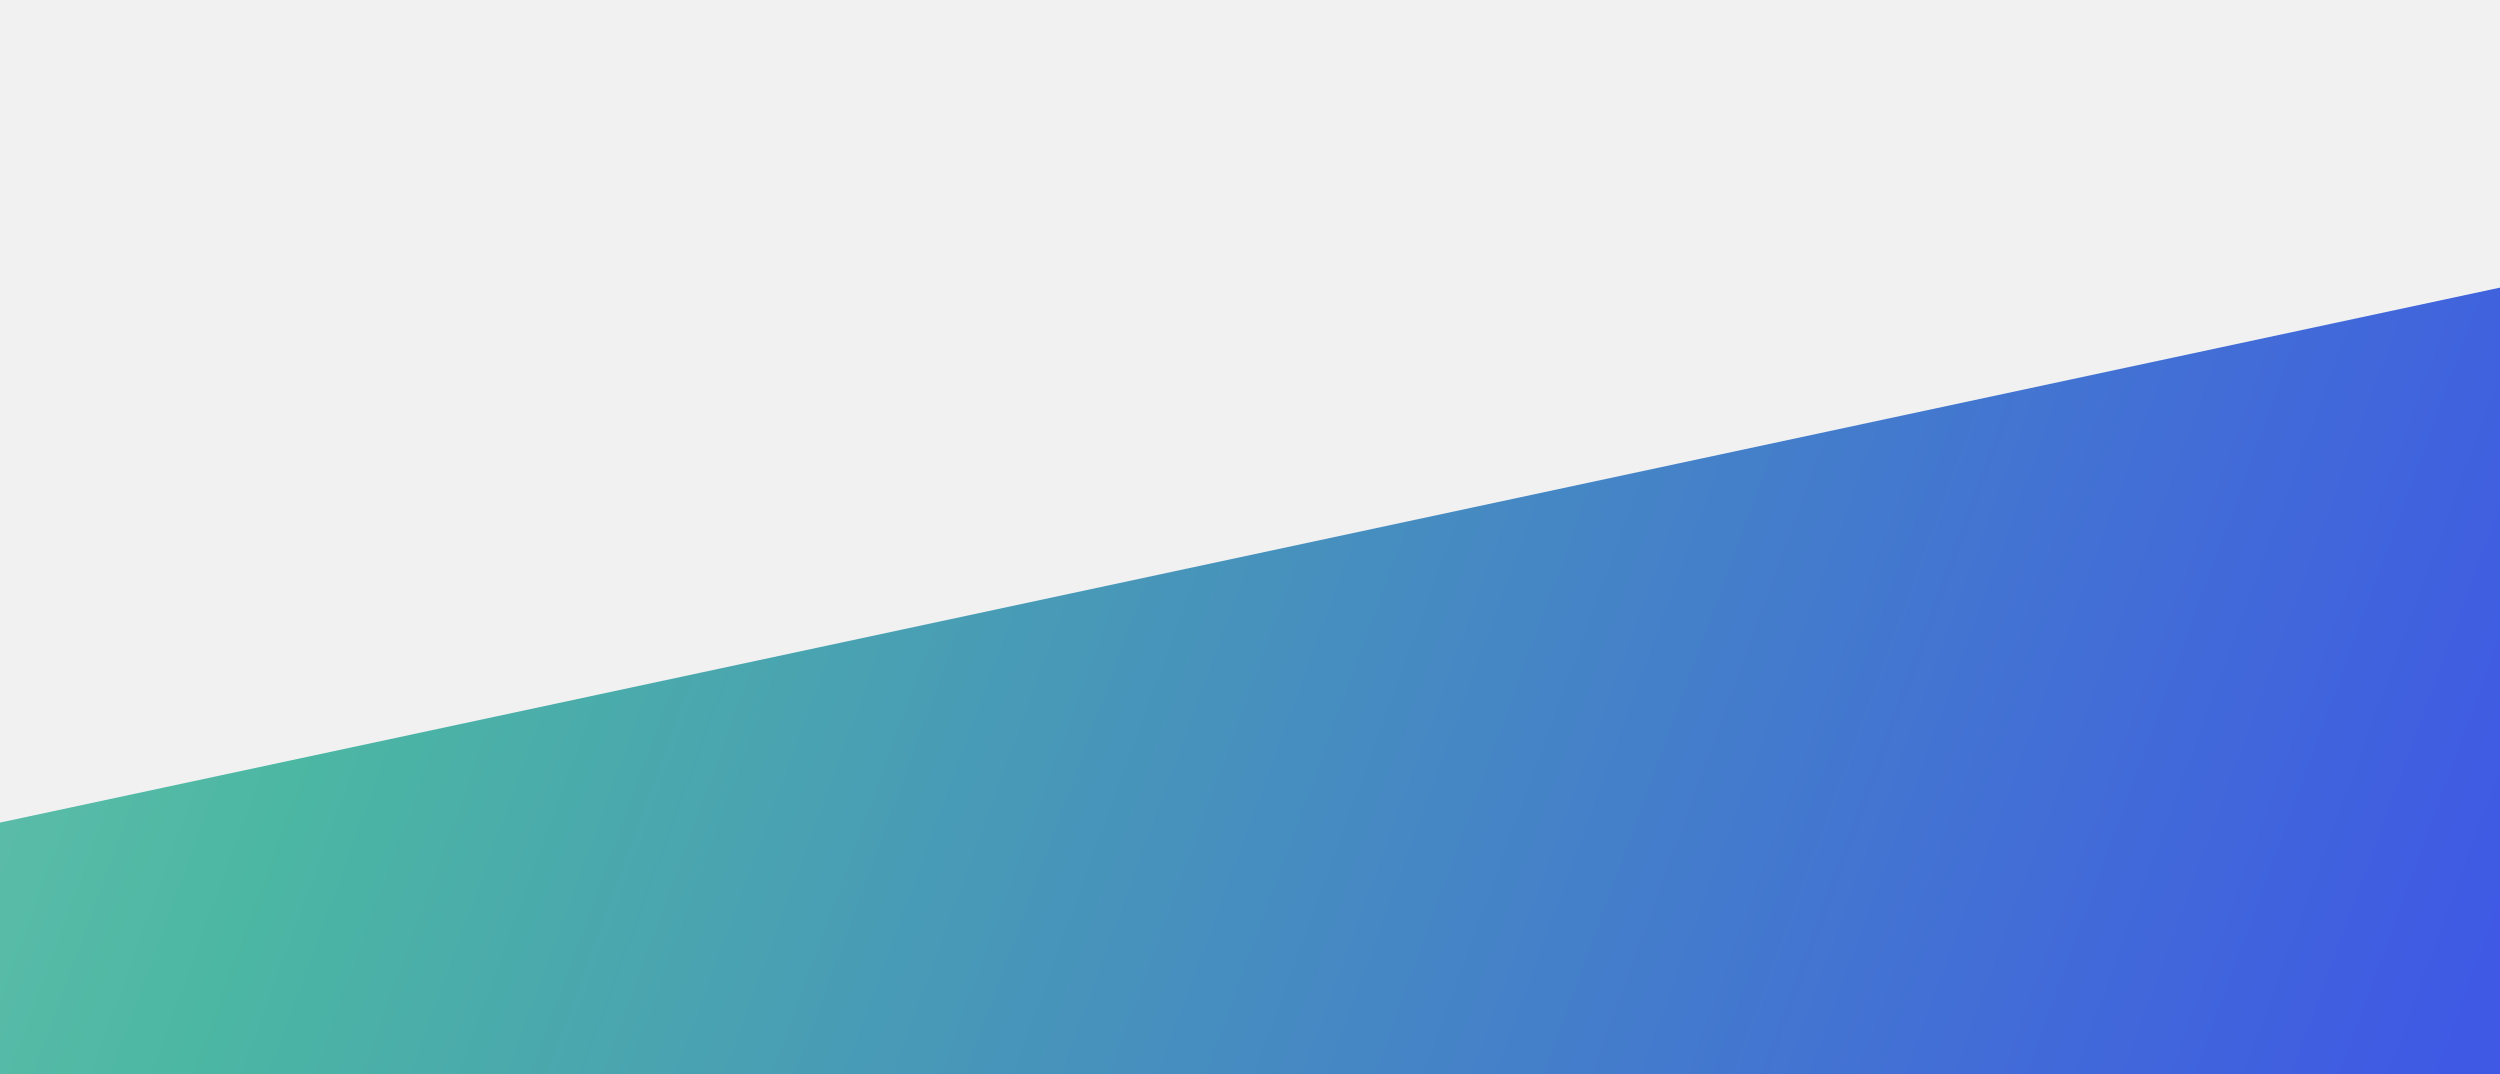 <svg width="1152" height="495" viewBox="0 0 1152 495" fill="none" xmlns="http://www.w3.org/2000/svg">
<g clip-path="url(#clip0_4975_80280)">
<rect width="1152" height="495" fill="#F1F1F1"/>
<g filter="url(#filter0_f_4975_80280)">
<path d="M2872.88 1491.61C2868.9 1501.32 2859.07 1507.33 2848.61 1506.43L-2033.12 1087.43C-2049.54 1086.03 -2059.69 1068.87 -2053.01 1053.8L-1942.7 804.884C-1939.59 797.858 -1933.3 792.748 -1925.78 791.14L3603.21 -391.99C3622.08 -396.027 3637.75 -377.285 3630.45 -359.431L2872.88 1491.61Z" fill="url(#paint0_linear_4975_80280)"/>
</g>
</g>
<defs>
<filter id="filter0_f_4975_80280" x="-2489.09" y="-826.544" width="6555.37" height="2767.06" filterUnits="userSpaceOnUse" color-interpolation-filters="sRGB">
<feFlood flood-opacity="0" result="BackgroundImageFix"/>
<feBlend mode="normal" in="SourceGraphic" in2="BackgroundImageFix" result="shape"/>
<feGaussianBlur stdDeviation="217" result="effect1_foregroundBlur_4975_80280"/>
</filter>
<linearGradient id="paint0_linear_4975_80280" x1="3490.73" y1="2049.14" x2="-1433.16" y2="243.087" gradientUnits="userSpaceOnUse">
<stop offset="0.275" stop-color="#7549F2"/>
<stop offset="0.525" stop-color="#3F59E4"/>
<stop offset="0.712" stop-color="#4CB7A3"/>
<stop offset="0.995" stop-color="#F6F1E7"/>
</linearGradient>
<clipPath id="clip0_4975_80280">
<rect width="1152" height="495" fill="white"/>
</clipPath>
</defs>
</svg>
